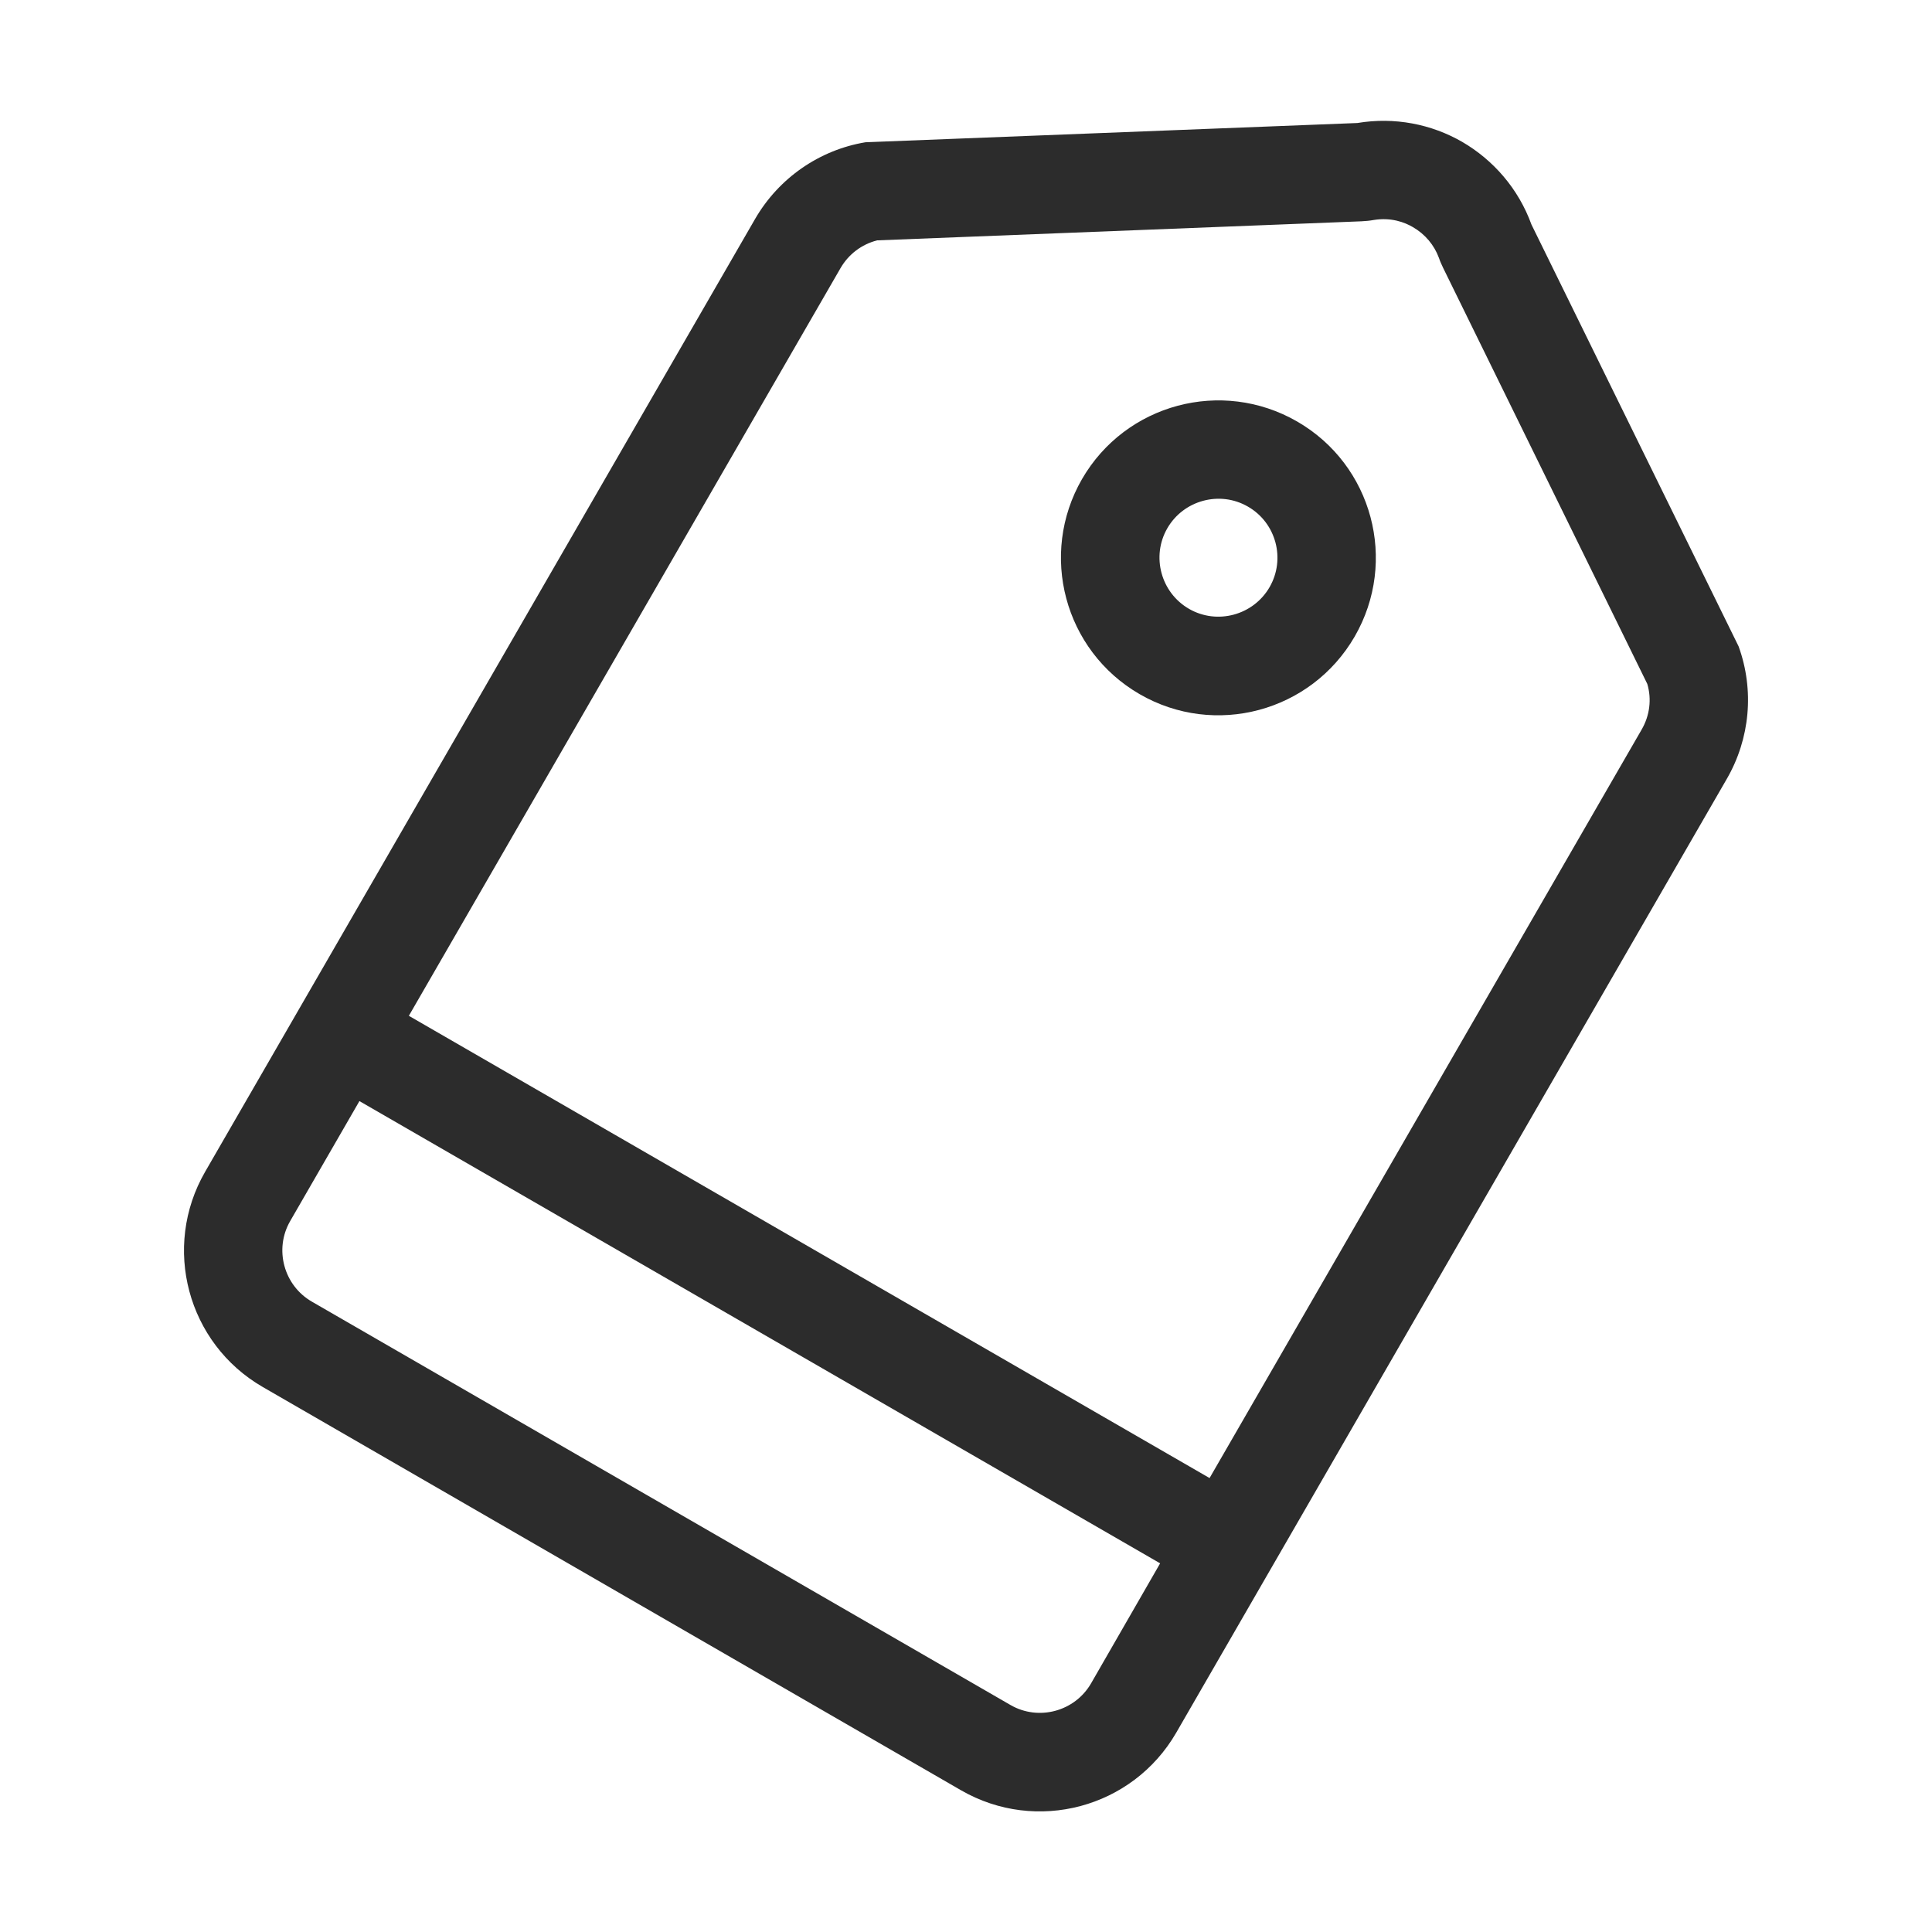 <?xml version="1.0" standalone="no"?><!DOCTYPE svg PUBLIC "-//W3C//DTD SVG 1.1//EN" "http://www.w3.org/Graphics/SVG/1.1/DTD/svg11.dtd"><svg class="icon" width="200px" height="200.00px" viewBox="0 0 1024 1024" version="1.1" xmlns="http://www.w3.org/2000/svg"><path d="M921.5 342.6L811.7 119c-6.9-19-20.2-34.2-36.7-43.8-16.3-9.4-35.8-13.3-55.6-10L458.7 75.4c-24.5 4.1-45.9 19-58.4 40.5L108.7 621.1c-23 39.9-9.4 90.9 30.5 114l370.2 213.8c39.9 23 90.9 9.4 114-30.5l291.8-505.5c12.4-21.4 14.7-47.1 6.3-70.3zM578.3 892.2c-8.6 14.9-27.8 20.1-42.7 11.5L165.3 689.9c-14.9-8.6-20.1-27.8-11.5-42.7l36.7-63.6 424.4 245-36.6 63.6z m291.8-505.5l-229 396.7-424.4-245 228.8-396.3c4.3-7.4 11.2-12.6 19.4-14.7l256.6-10.1c2.2-0.1 4.4-0.3 6.6-0.7 9.2-1.5 16.4 1.2 20.8 3.8 6.4 3.7 11.3 9.5 13.8 16.4 0.6 1.8 1.4 3.5 2.2 5.2l108.2 220.5c2.4 8.1 1.3 16.8-3 24.2z" fill="#2c2c2c" /><path d="M687.5 223.4c-39.9-23-90.9-9.4-114 30.5-23 39.9-9.4 90.9 30.5 114s90.9 9.4 114-30.5c23.1-40 9.4-91-30.5-114z m-14.6 87.8c-8.6 14.9-27.8 20.1-42.7 11.5-14.9-8.6-20.1-27.8-11.5-42.7 8.6-14.9 27.8-20.1 42.7-11.5 15 8.6 20.1 27.8 11.5 42.7z" fill="#2c2c2c" /></svg>